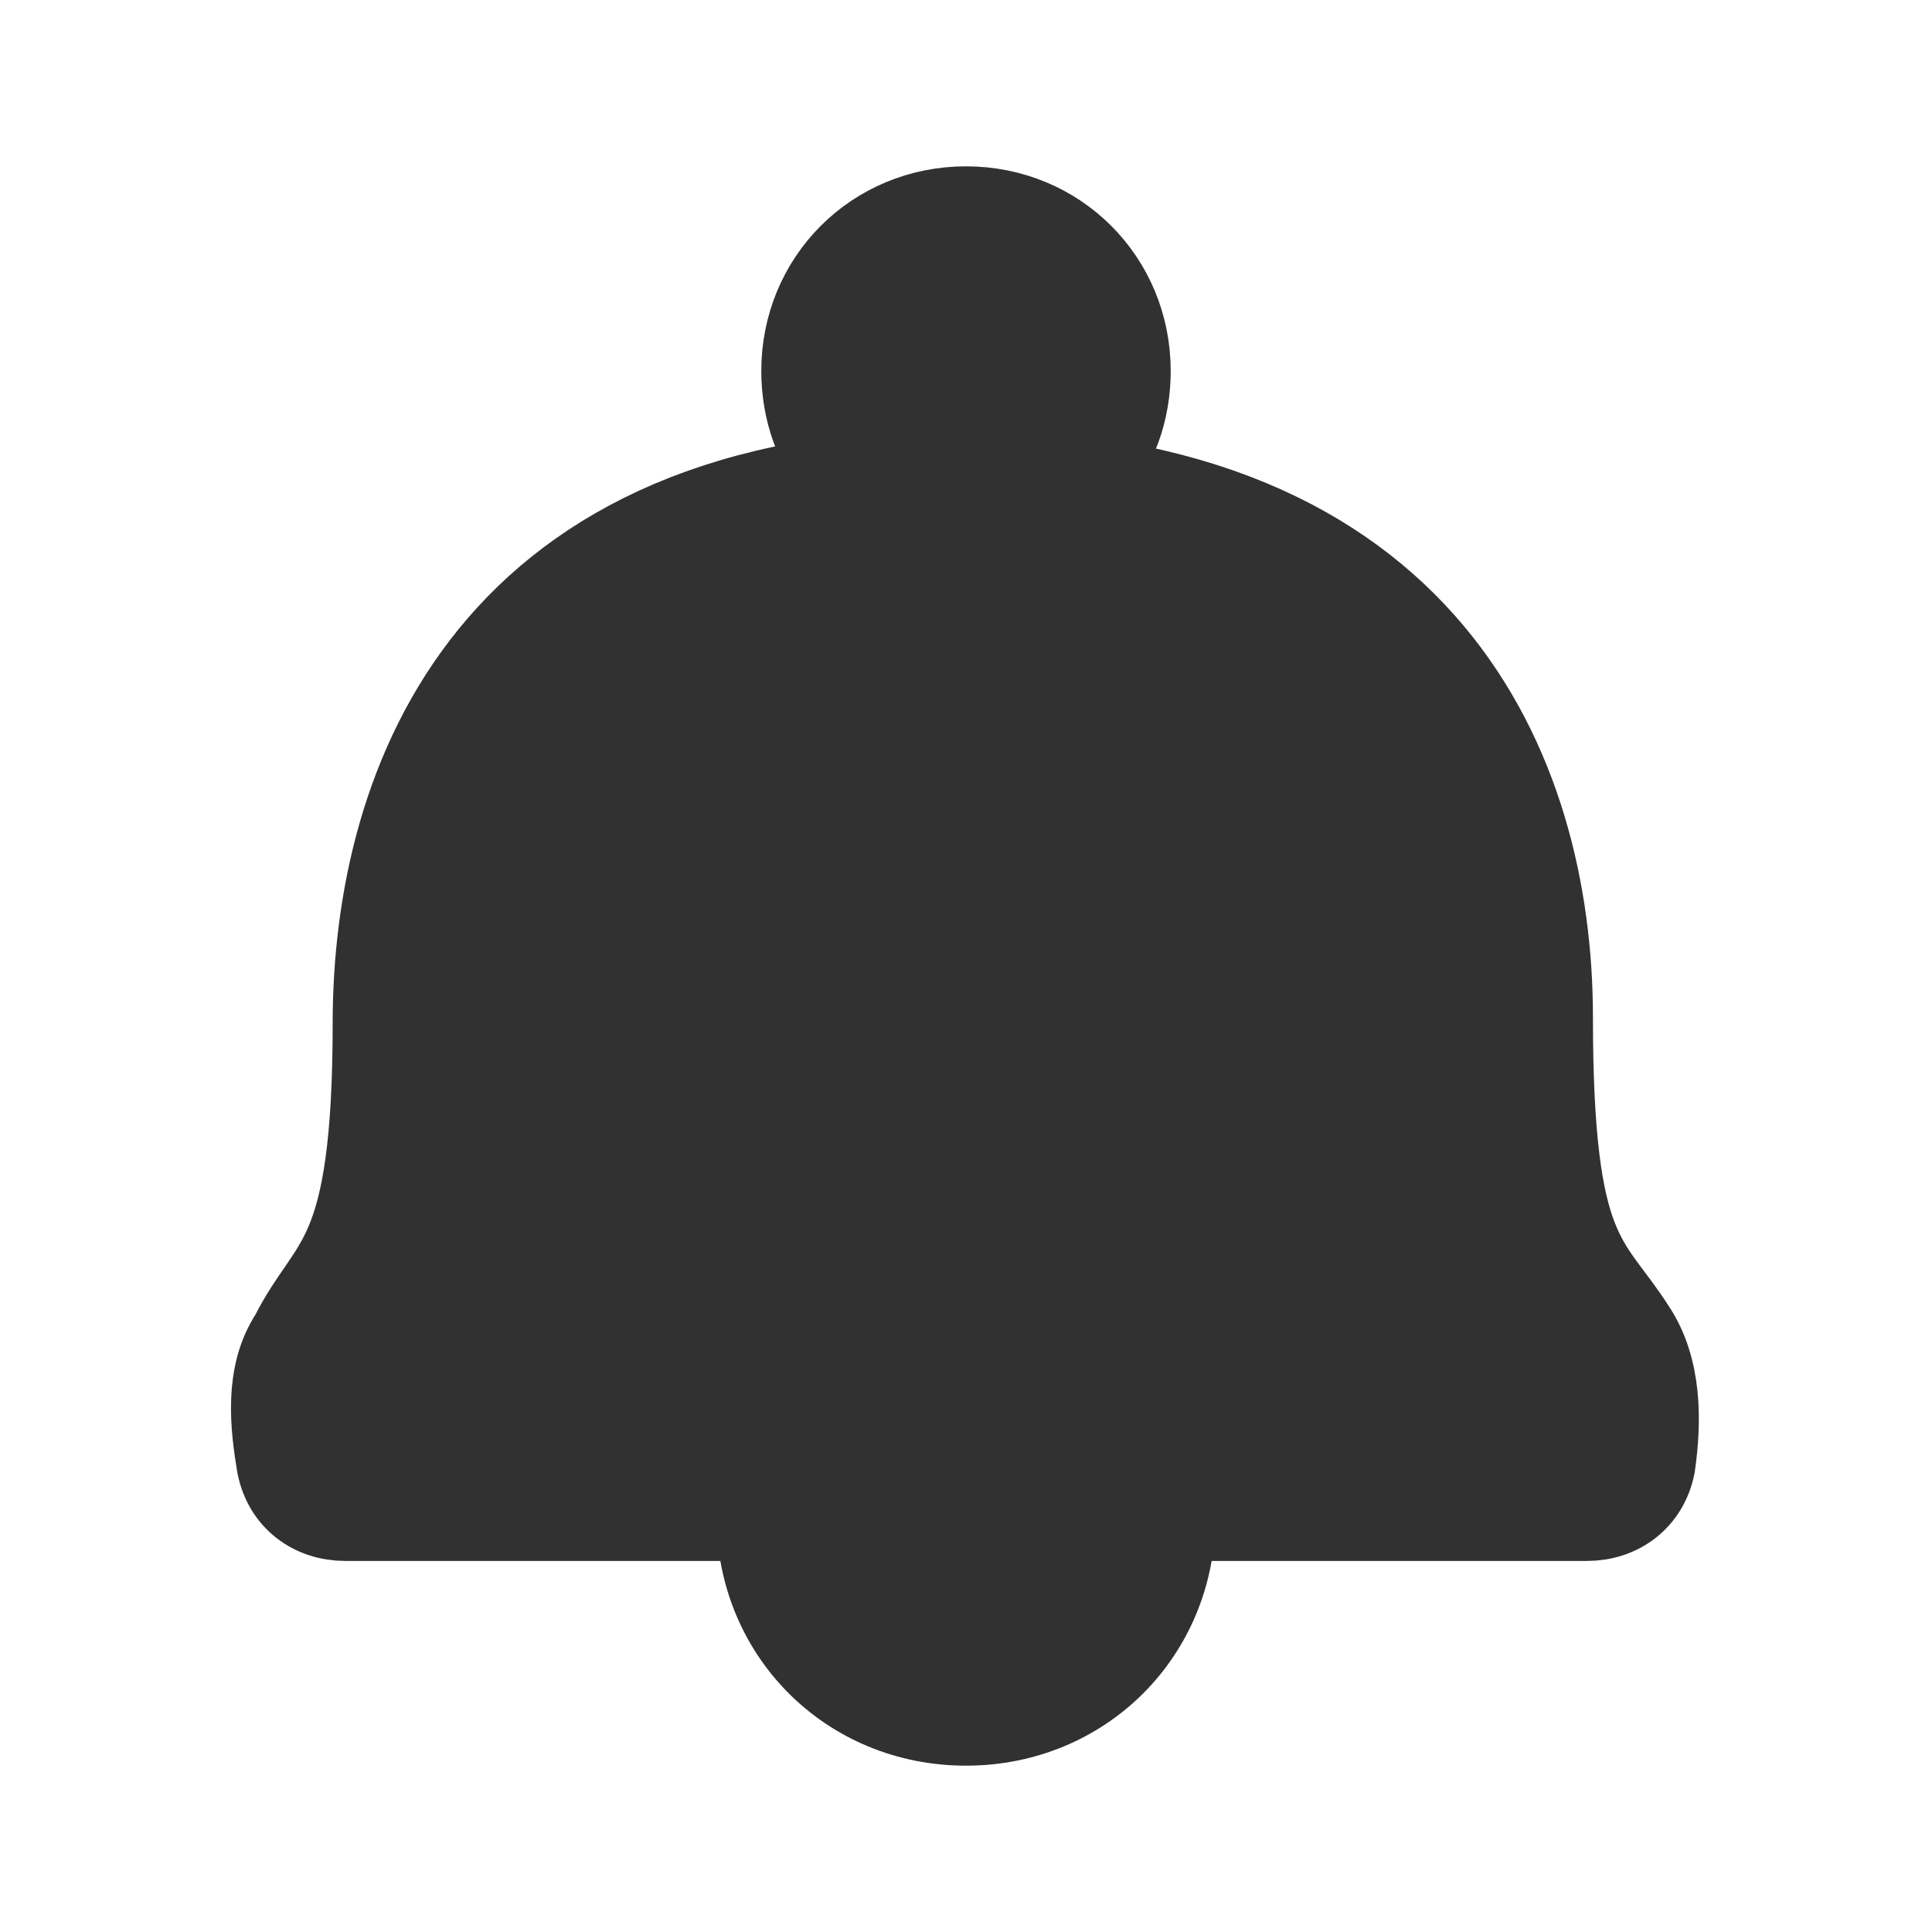 <?xml version="1.0" encoding="utf-8"?>
<!-- Generator: Adobe Illustrator 21.1.0, SVG Export Plug-In . SVG Version: 6.00 Build 0)  -->
<svg version="1.1" id="Слой_1" xmlns="http://www.w3.org/2000/svg" xmlns:xlink="http://www.w3.org/1999/xlink" x="0px" y="0px"
	 viewBox="0 0 30.2 30.2" style="enable-background:new 0 0 30.2 30.2;" xml:space="preserve">
<style type="text/css">
	.st0{opacity:0;fill:#FFFFFF;}
	.st1{fill:none;stroke:#FA5A7B;stroke-width:1.4;stroke-linecap:round;stroke-linejoin:round;stroke-miterlimit:10;}
	.st2{fill:#313131;stroke:#313131;stroke-width:1.4;stroke-linecap:round;stroke-linejoin:round;stroke-miterlimit:10;}
</style>
<g>
	<rect class="st0" width="30.2" height="30.2"/>
	<g>
		<path class="st2" d="M25.5,20.8c-0.7-1.1-1.3-1.1-1.3-4.9s-1.9-8.5-9.2-8.5S5.9,12.2,5.9,16s-0.7,3.7-1.3,4.9
			c-0.4,0.6-0.3,1.4-0.2,2c0.1,0.5,0.5,0.8,1,0.8h9.7h9.7c0.5,0,0.9-0.3,1-0.8C25.9,22.2,25.9,21.4,25.5,20.8z"/>
		<path class="st2" d="M17,7.4c0.4-0.4,0.6-1,0.6-1.6c0-1.4-1.1-2.5-2.5-2.5c-1.4,0-2.5,1.1-2.5,2.5c0,0.6,0.2,1.2,0.6,1.6"/>
		<path class="st2" d="M11.9,23.7c0,1.8,1.4,3.2,3.2,3.2c1.8,0,3.2-1.4,3.2-3.2"/>
	</g>
</g>
</svg>
